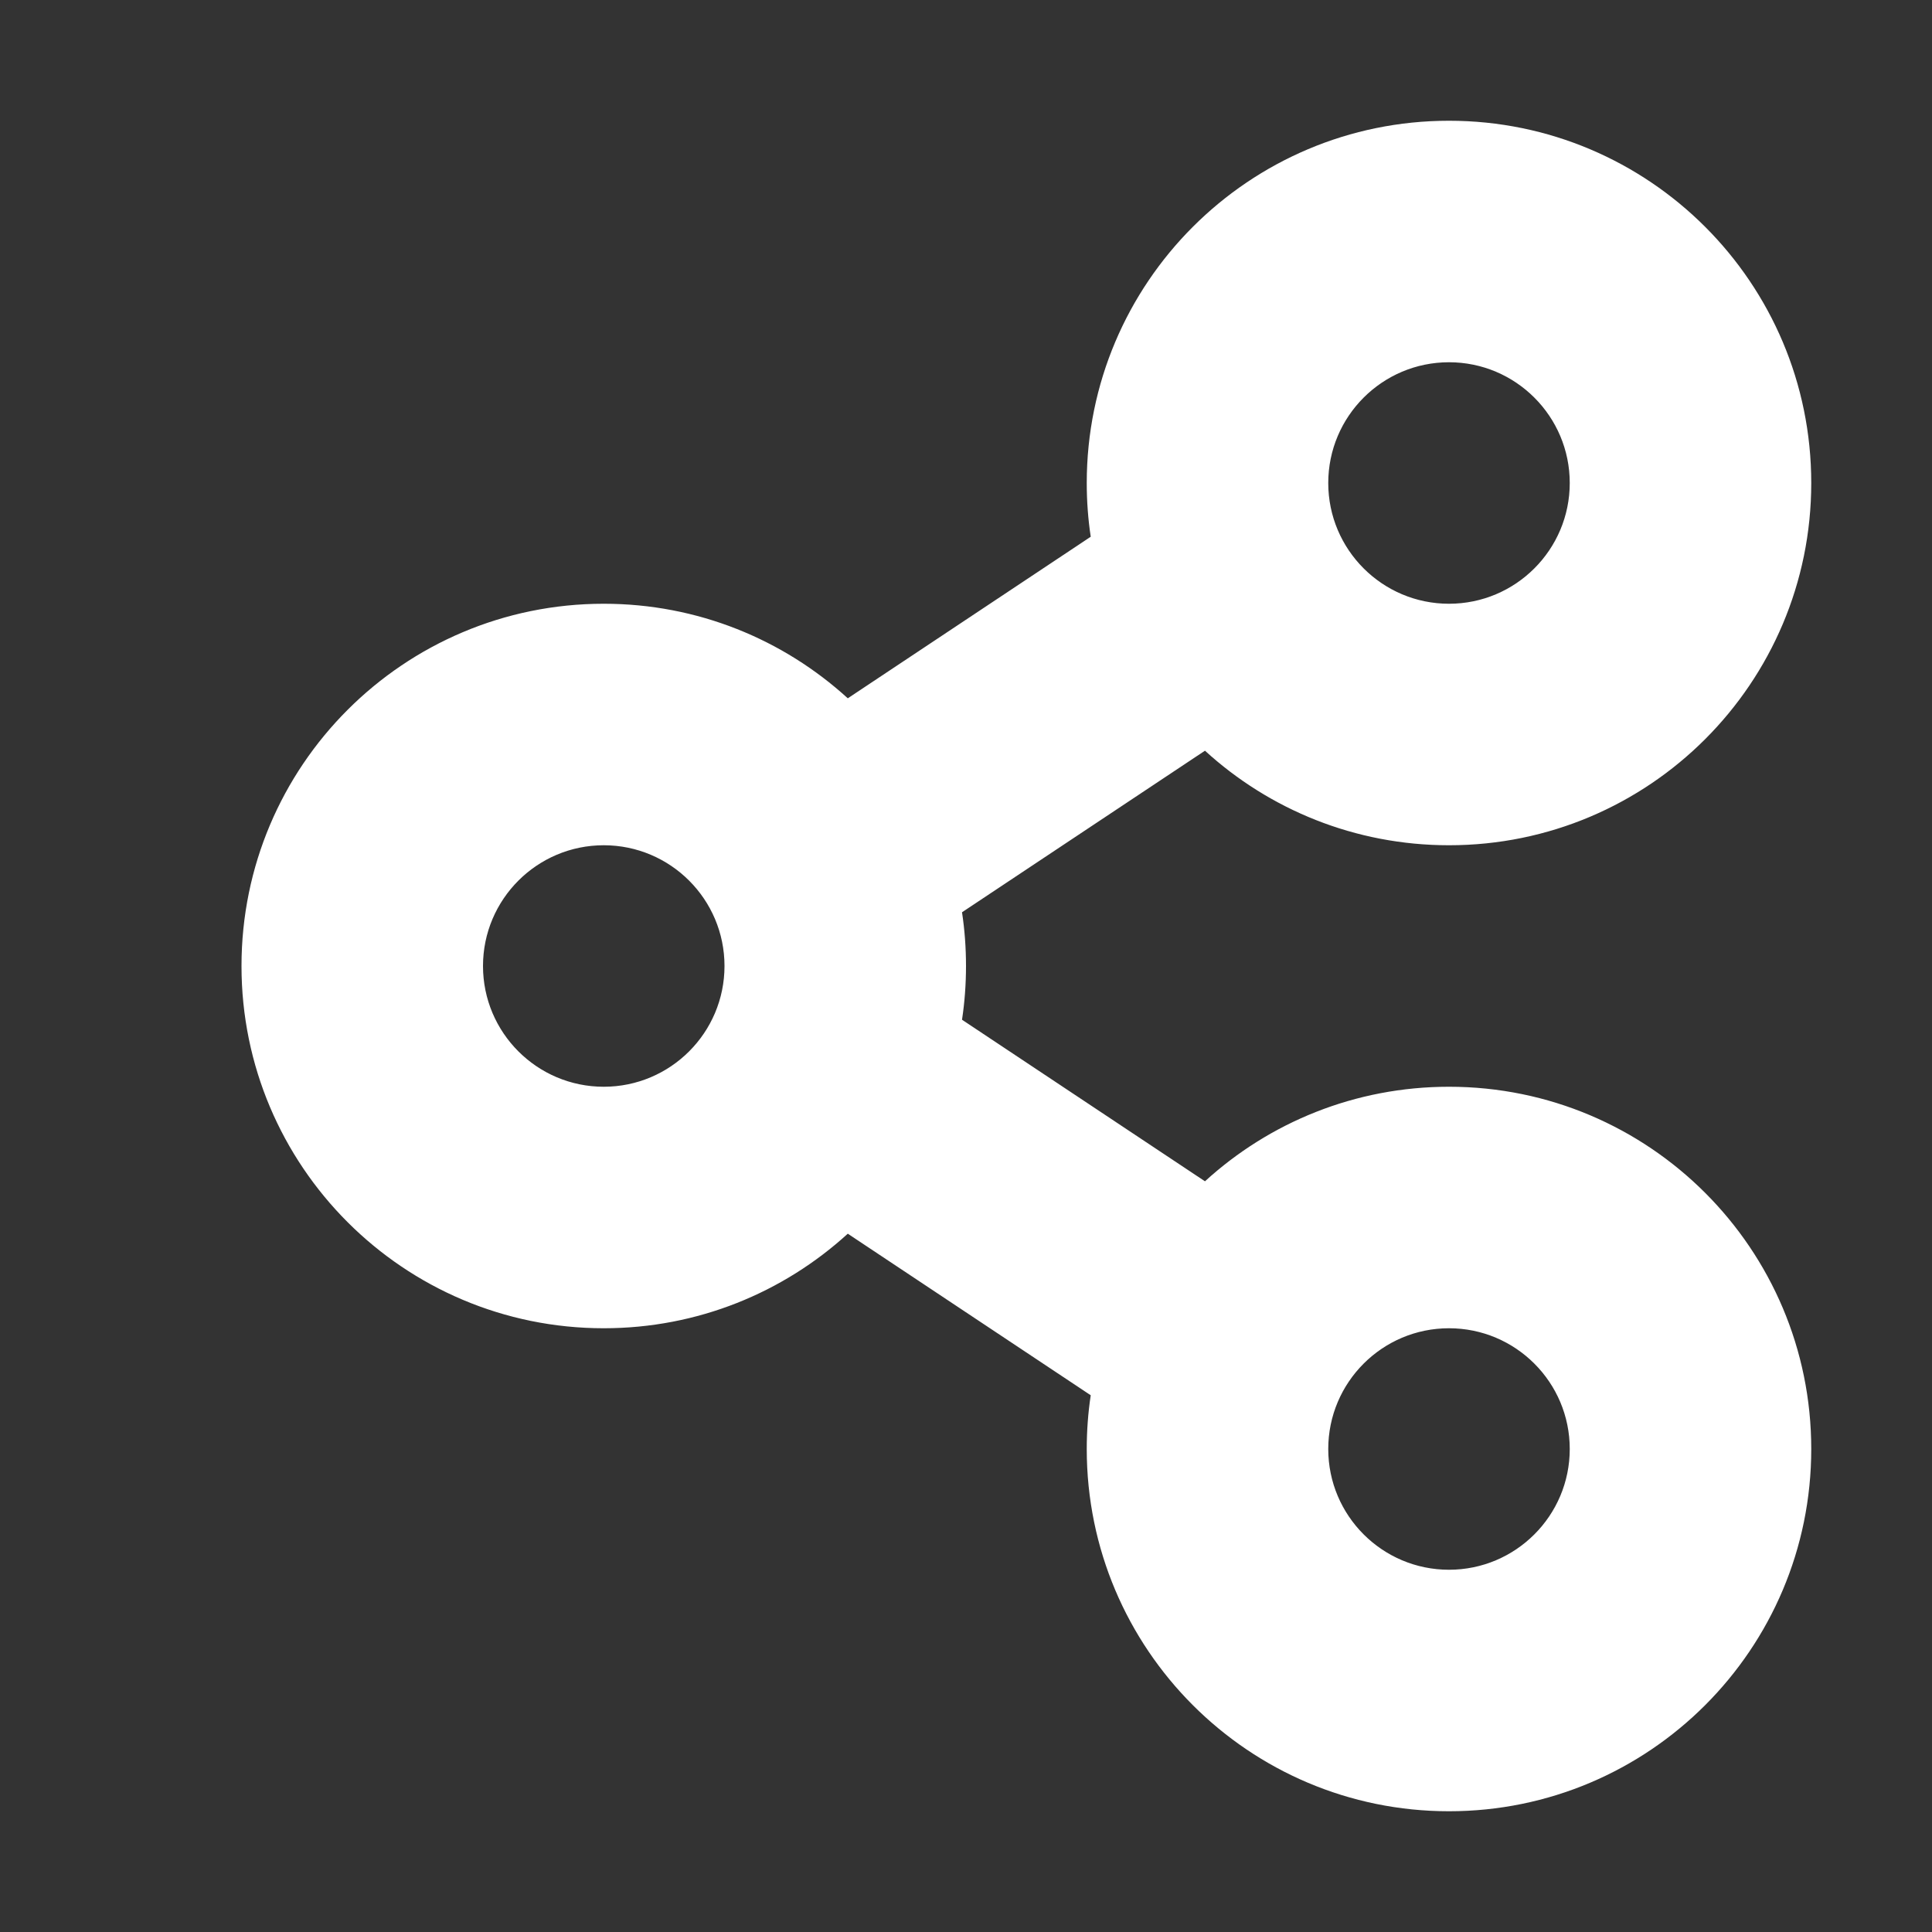 <svg width="16" height="16" viewBox="0 0 16 16" fill="none" xmlns="http://www.w3.org/2000/svg">
<rect x="0" y="0" width="16" height="16" fill="#333333" stroke="none"/>
<path fill-rule="evenodd" clip-rule="evenodd" d="M12 7C13.657 7 15 5.657 15 4C15 2.343 13.657 1 12 1C10.343 1 9 2.343 9 4C9 4.151 9.011 4.3 9.033 4.445L7.021 5.783C6.487 5.296 5.778 5 5 5C3.343 5 2 6.343 2 8C2 9.657 3.343 11 5 11C5.778 11 6.487 10.704 7.021 10.217L9.033 11.555C9.011 11.7 9 11.849 9 12C9 13.657 10.343 15 12 15C13.657 15 15 13.657 15 12C15 10.343 13.657 9 12 9C11.222 9 10.512 9.296 9.979 9.783L7.967 8.445C7.989 8.3 8 8.151 8 8C8 7.849 7.989 7.7 7.967 7.555L9.979 6.217C10.512 6.704 11.222 7 12 7ZM11 4C11 4.552 11.448 5 12 5C12.552 5 13 4.552 13 4C13 3.448 12.552 3 12 3C11.448 3 11 3.448 11 4ZM4 8C4 8.552 4.448 9 5 9C5.552 9 6 8.552 6 8C6 7.448 5.552 7 5 7C4.448 7 4 7.448 4 8ZM11 12C11 12.552 11.448 13 12 13C12.552 13 13 12.552 13 12C13 11.448 12.552 11 12 11C11.448 11 11 11.448 11 12Z" fill="white"/>
</svg>
